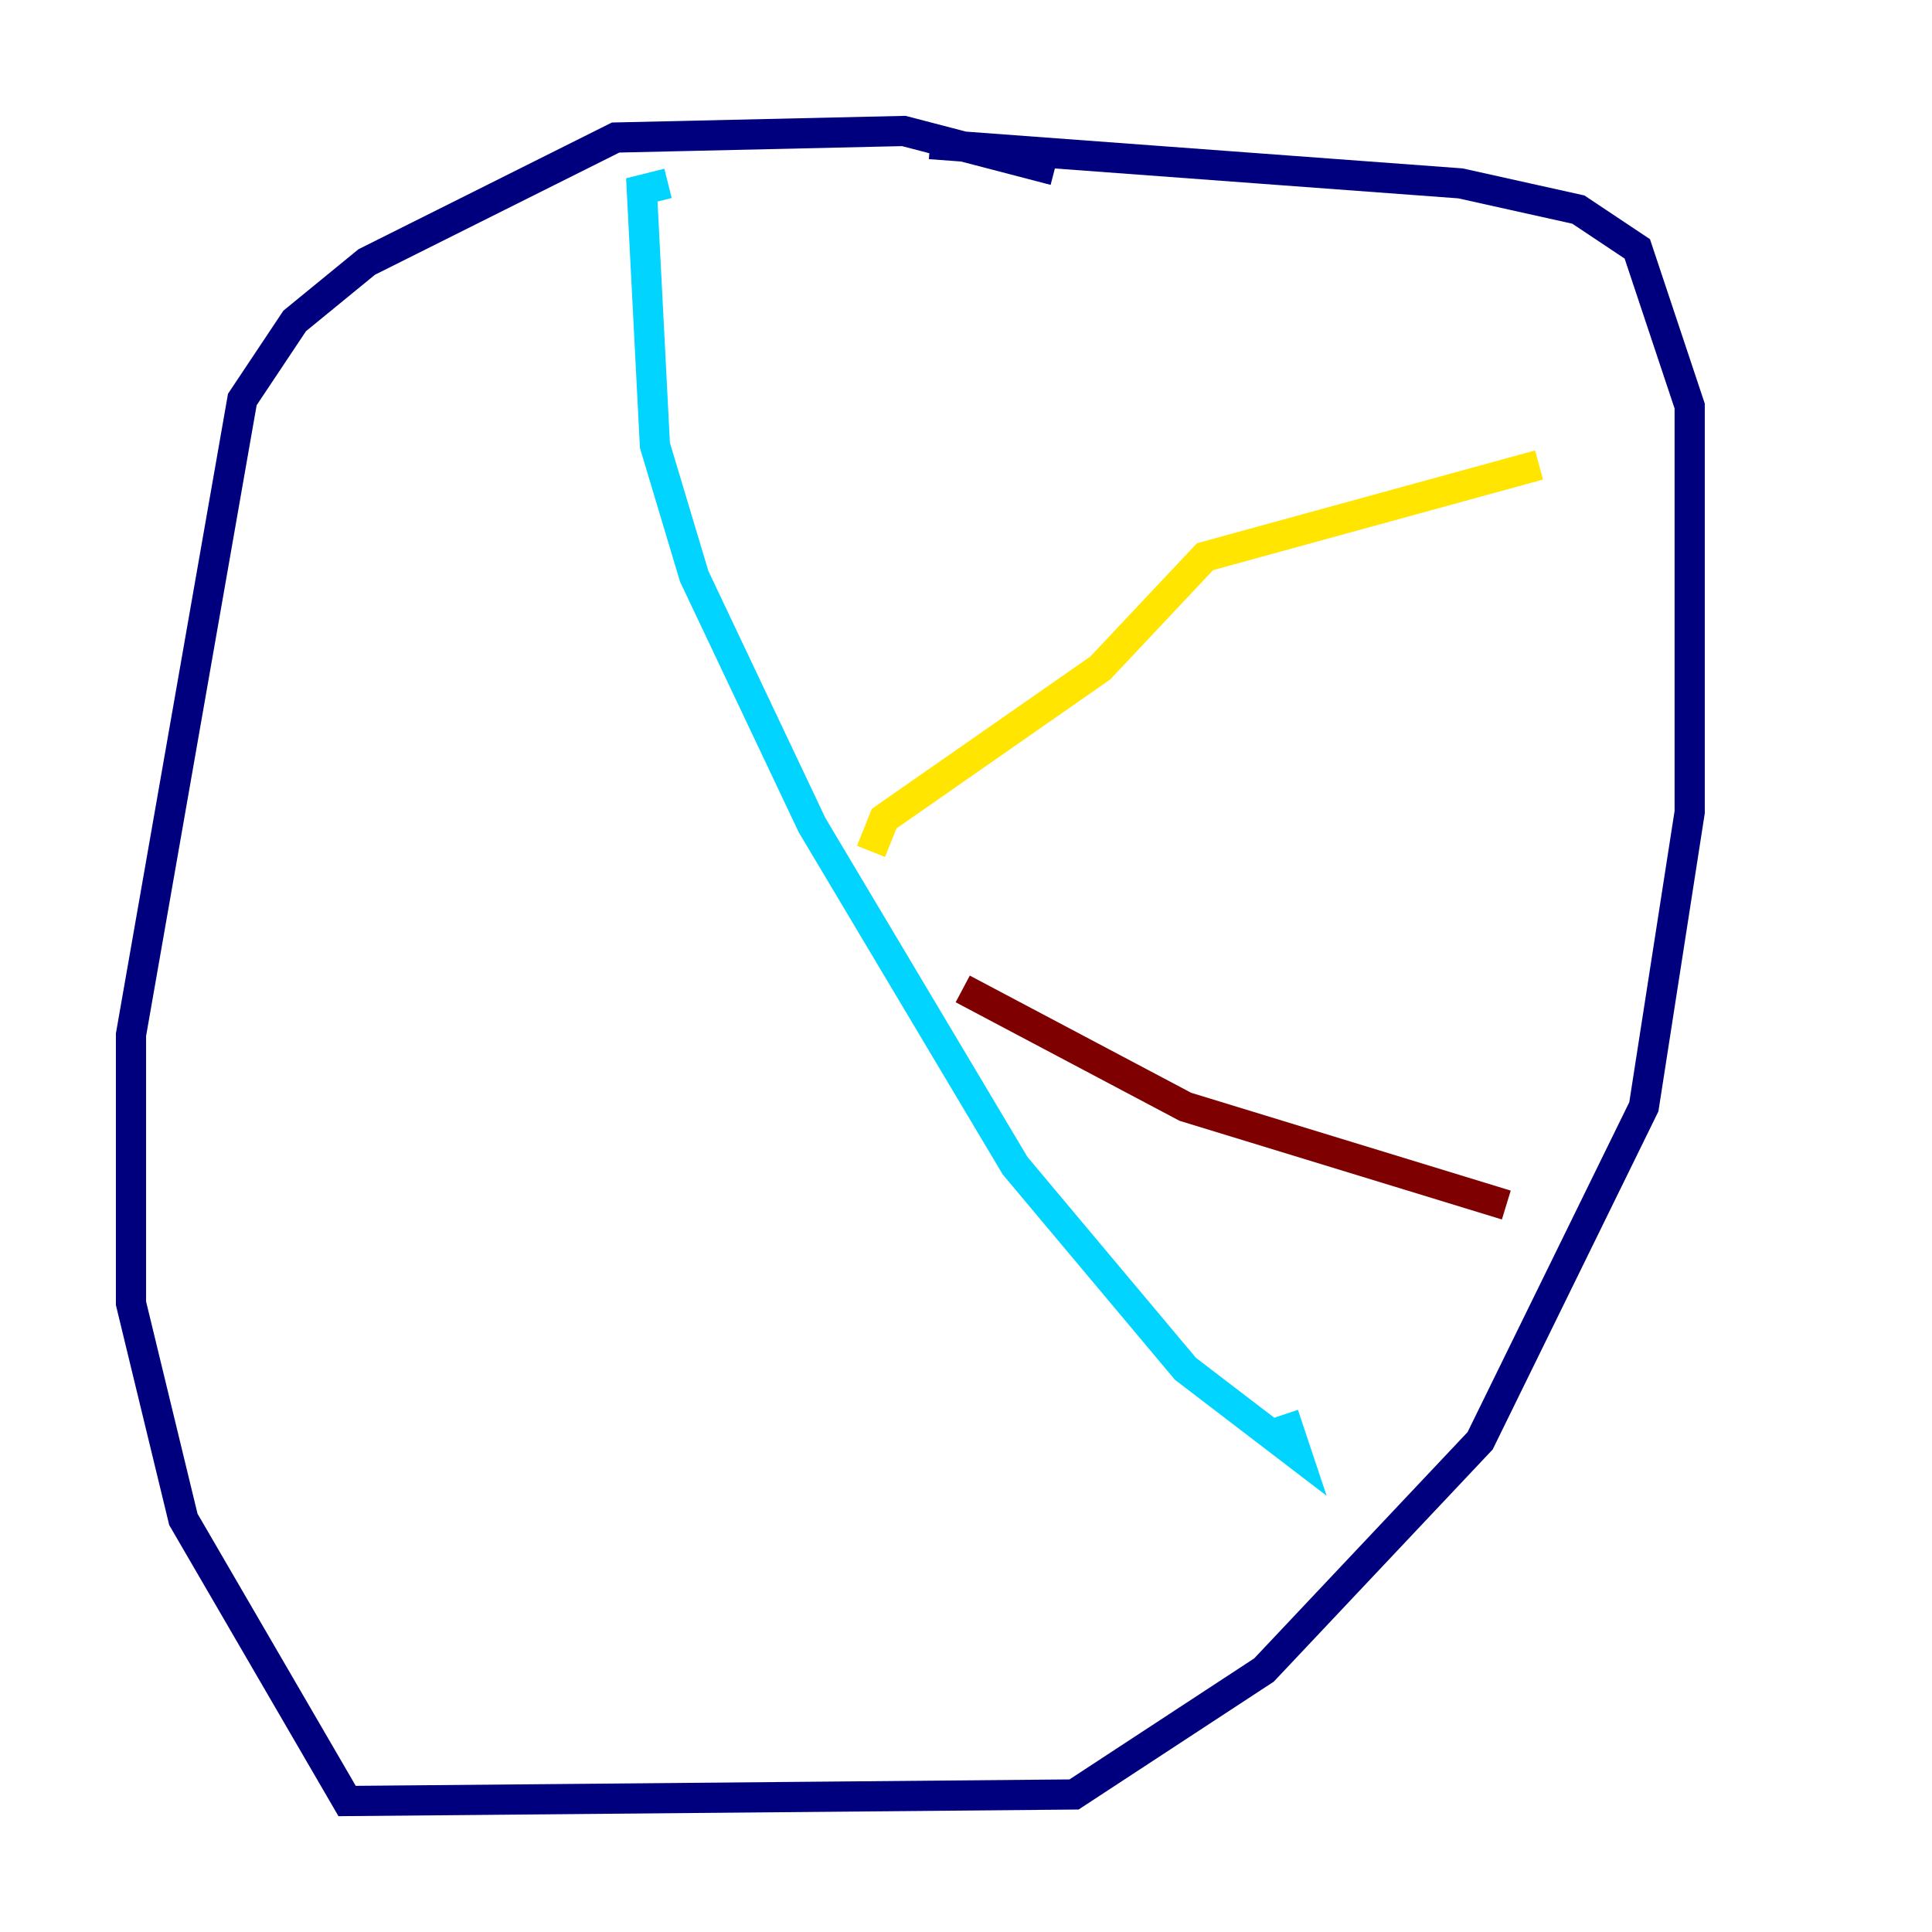 <?xml version="1.0" encoding="utf-8" ?>
<svg baseProfile="tiny" height="128" version="1.2" viewBox="0,0,128,128" width="128" xmlns="http://www.w3.org/2000/svg" xmlns:ev="http://www.w3.org/2001/xml-events" xmlns:xlink="http://www.w3.org/1999/xlink"><defs /><polyline fill="none" points="69.858,11.281 59.878,8.678 40.786,9.112 24.298,17.356 19.525,21.261 16.054,26.468 8.678,68.556 8.678,86.346 12.149,100.664 22.997,119.322 71.159,118.888 83.742,110.644 98.061,95.458 108.909,73.329 111.946,53.803 111.946,33.844 111.946,26.902 108.475,16.488 104.57,13.885 96.759,12.149 61.614,9.546" stroke="#00007f" stroke-width="2" /><polyline fill="none" points="44.258,12.149 42.522,12.583 43.39,29.505 45.993,38.183 53.803,54.671 67.254,77.234 78.536,90.685 85.912,96.325 85.044,93.722" stroke="#00d4ff" stroke-width="2" /><polyline fill="none" points="57.709,56.407 58.576,54.237 72.895,44.258 79.837,36.881 101.966,30.807" stroke="#ffe500" stroke-width="2" /><polyline fill="none" points="63.783,65.519 78.536,73.329 99.797,79.837" stroke="#7f0000" stroke-width="2" /></svg>